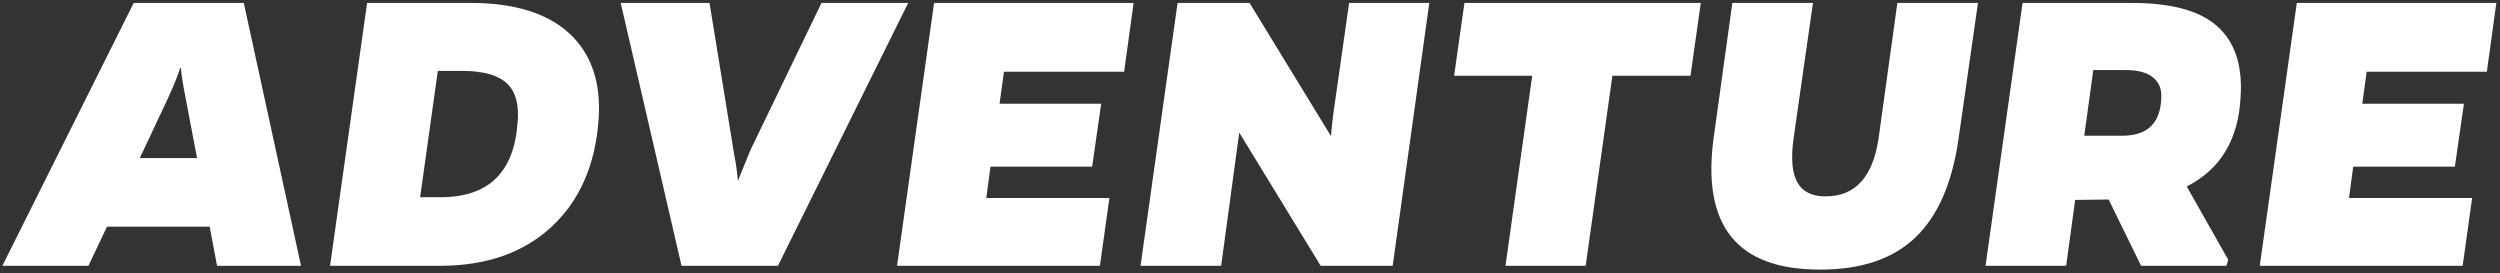 <svg width="348" height="38" viewBox="0 0 348 38" fill="none" xmlns="http://www.w3.org/2000/svg">
<rect x="0" y="0" width="348" height="38" fill="#333333" stroke="none"/>
<path d="M27.43 22L25.76 13.24C25.486 11.873 25.291 10.613 25.174 9.461H25.086C24.852 10.262 24.314 11.6 23.475 13.475L19.461 22H27.43ZM29.188 31.551H14.891L12.312 37H0.33L18.611 0.408H33.934L41.902 37H30.213L29.188 31.551Z" fill="white"/>
<path d="M61.354 27.449C67.995 27.449 71.559 23.992 72.048 17.078C72.282 14.598 71.794 12.781 70.583 11.629C69.372 10.477 67.341 9.891 64.489 9.871H60.944L58.483 27.449H61.354ZM65.485 0.408C71.598 0.408 76.188 1.824 79.255 4.656C82.321 7.488 83.678 11.473 83.327 16.609C82.878 22.938 80.7 27.918 76.794 31.551C72.888 35.184 67.702 37 61.237 37H45.944L51.1 0.408H65.485Z" fill="white"/>
<path d="M108.287 37H94.869L86.402 0.408H98.765L102.193 21.473C102.427 22.625 102.603 23.865 102.72 25.193C102.72 25.154 103.296 23.729 104.449 20.916L114.351 0.408H126.421L108.287 37Z" fill="white"/>
<path d="M139.75 9.988L139.135 14.441H153.286L152.026 23.201H137.875L137.289 27.566H154.428L153.11 37H124.868L130.024 0.408H157.797L156.479 9.988H139.75Z" fill="white"/>
<path d="M193.861 37H183.841L172.503 18.455L169.984 37H158.763L163.919 0.408H173.939L185.277 18.953C185.355 17.84 185.472 16.736 185.628 15.643L187.796 0.408H198.958L193.861 37Z" fill="white"/>
<path d="M235.314 10.545H224.445L220.725 37H209.562L213.283 10.545H202.414L203.85 0.408H236.75L235.314 10.545Z" fill="white"/>
<path d="M275.333 0.408L272.638 19.246C271.759 25.477 269.747 30.086 266.602 33.074C263.458 36.062 259.024 37.547 253.302 37.527C241.739 37.527 236.827 31.355 238.565 19.012L241.143 0.408H252.364L249.669 19.246C249.278 22.039 249.454 24.09 250.196 25.398C250.938 26.707 252.257 27.352 254.151 27.332C258.311 27.332 260.772 24.559 261.534 19.012L264.112 0.408H275.333Z" fill="white"/>
<path d="M295.4 18.895C298.916 18.895 300.732 17.146 300.849 13.65C300.927 12.42 300.546 11.463 299.707 10.779C298.867 10.096 297.607 9.754 295.927 9.754H291.386L290.127 18.895H295.4ZM296.718 0.408C302.285 0.408 306.269 1.502 308.671 3.689C311.093 5.857 312.168 9.1 311.894 13.416C311.621 19.373 309.121 23.553 304.394 25.955L310.166 36.15L309.931 37H298.037L293.525 27.771L288.867 27.83L287.607 37H276.386L281.543 0.408H296.718Z" fill="white"/>
<path d="M329.442 9.988L328.827 14.441H342.977L341.717 23.201H327.567L326.981 27.566H344.12L342.801 37H314.559L319.715 0.408H347.489L346.17 9.988H329.442Z" fill="white"/>
</svg>
